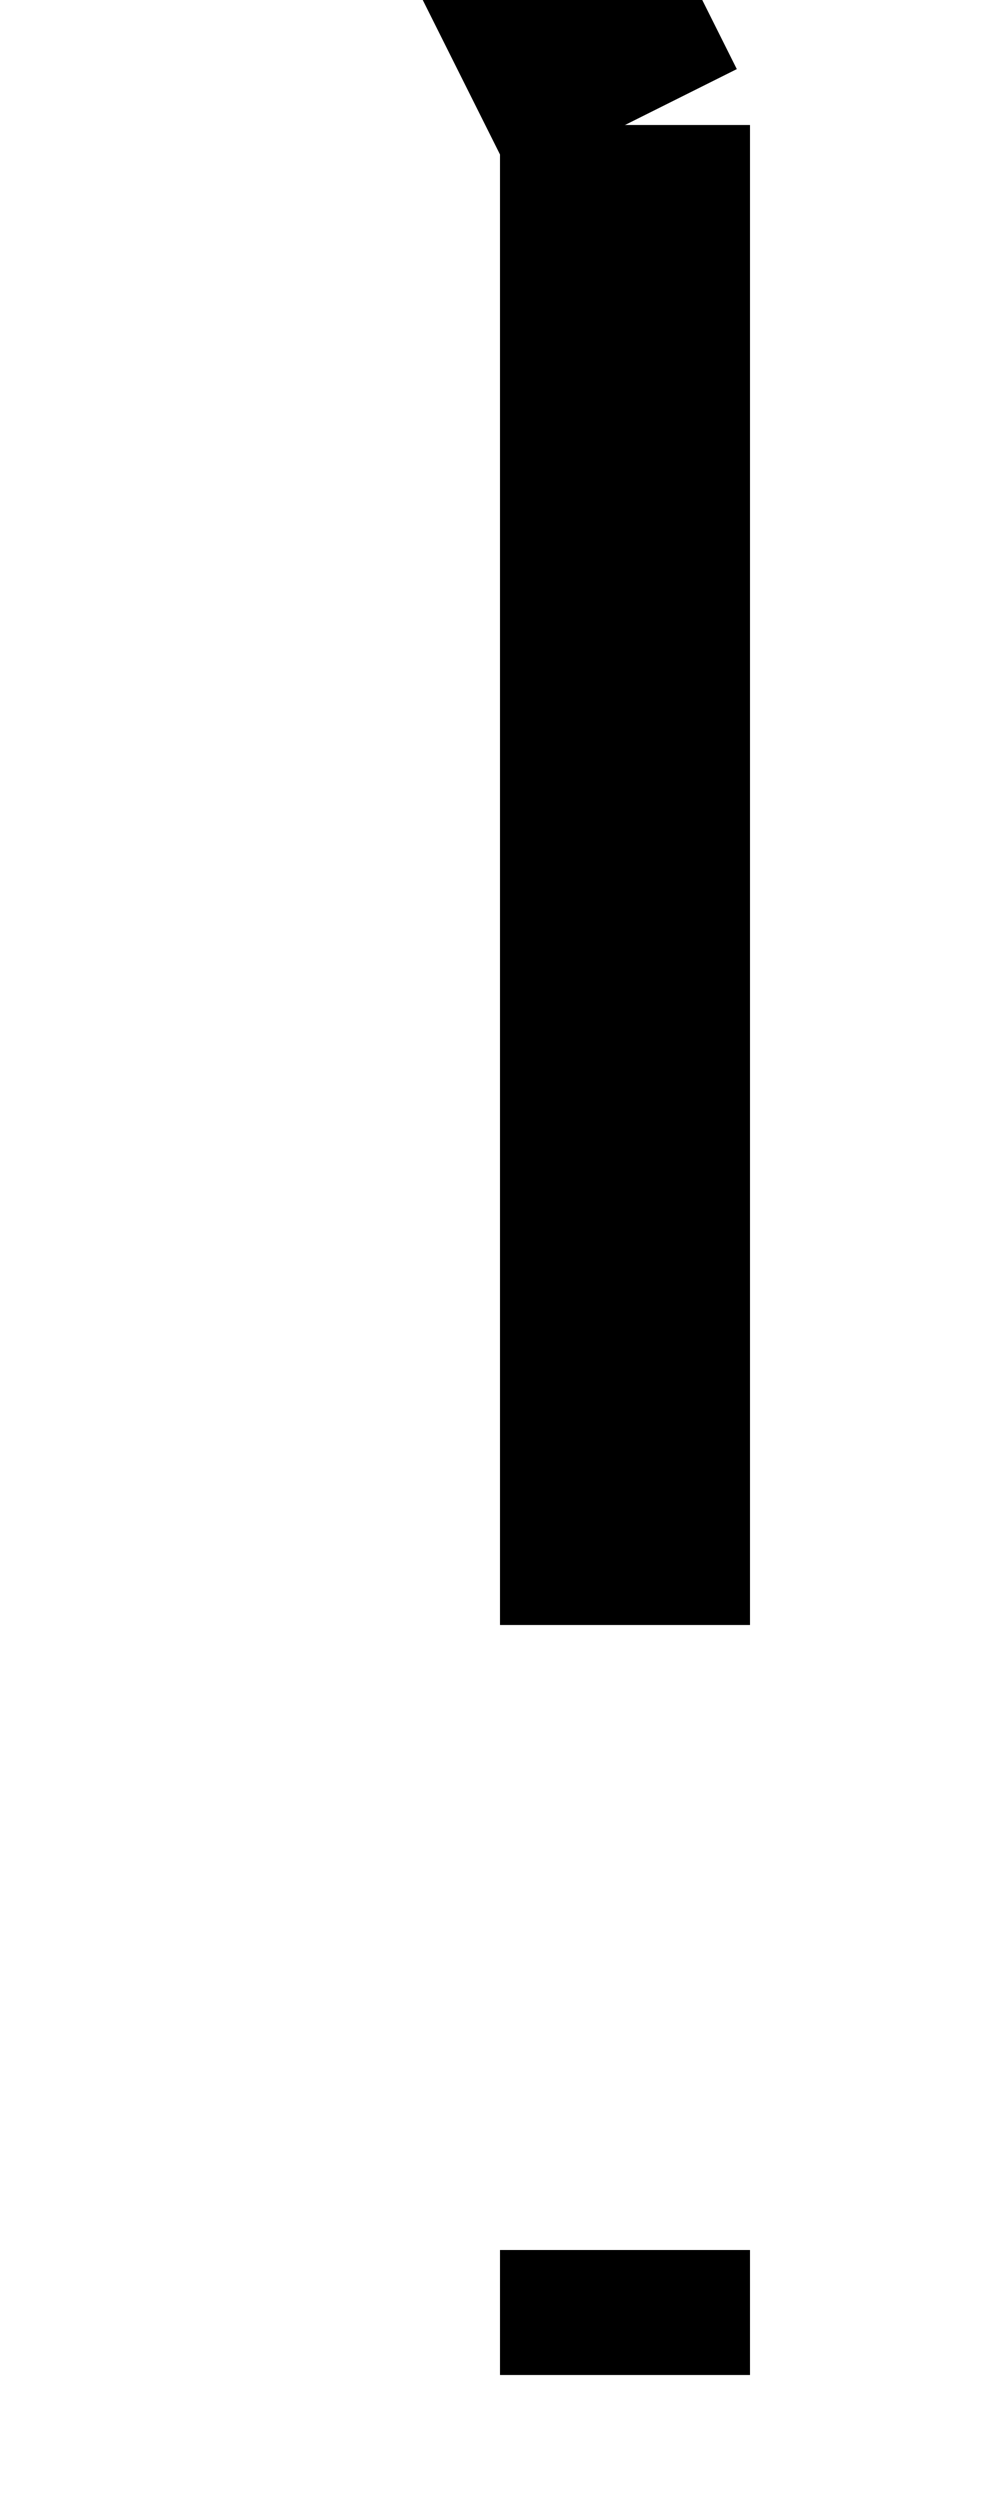 <?xml version="1.0" ?>
<svg xmlns="http://www.w3.org/2000/svg" xmlns:ev="http://www.w3.org/2001/xml-events" xmlns:xlink="http://www.w3.org/1999/xlink" baseProfile="full" height="800" version="1.1" viewBox="0 0 320 800" width="320">
	<defs/>
	<path d="M 200.0,40.0 L 200.0,520.0 M 200.0,720.0 L 200.0,760.0" fill="none" stroke="#000000" stroke-width="80.0"/>
	<path d="M 200.0,40.0 L 120.0,-120.0" fill="none" stroke="#000000" stroke-width="80.0"/>
</svg>
